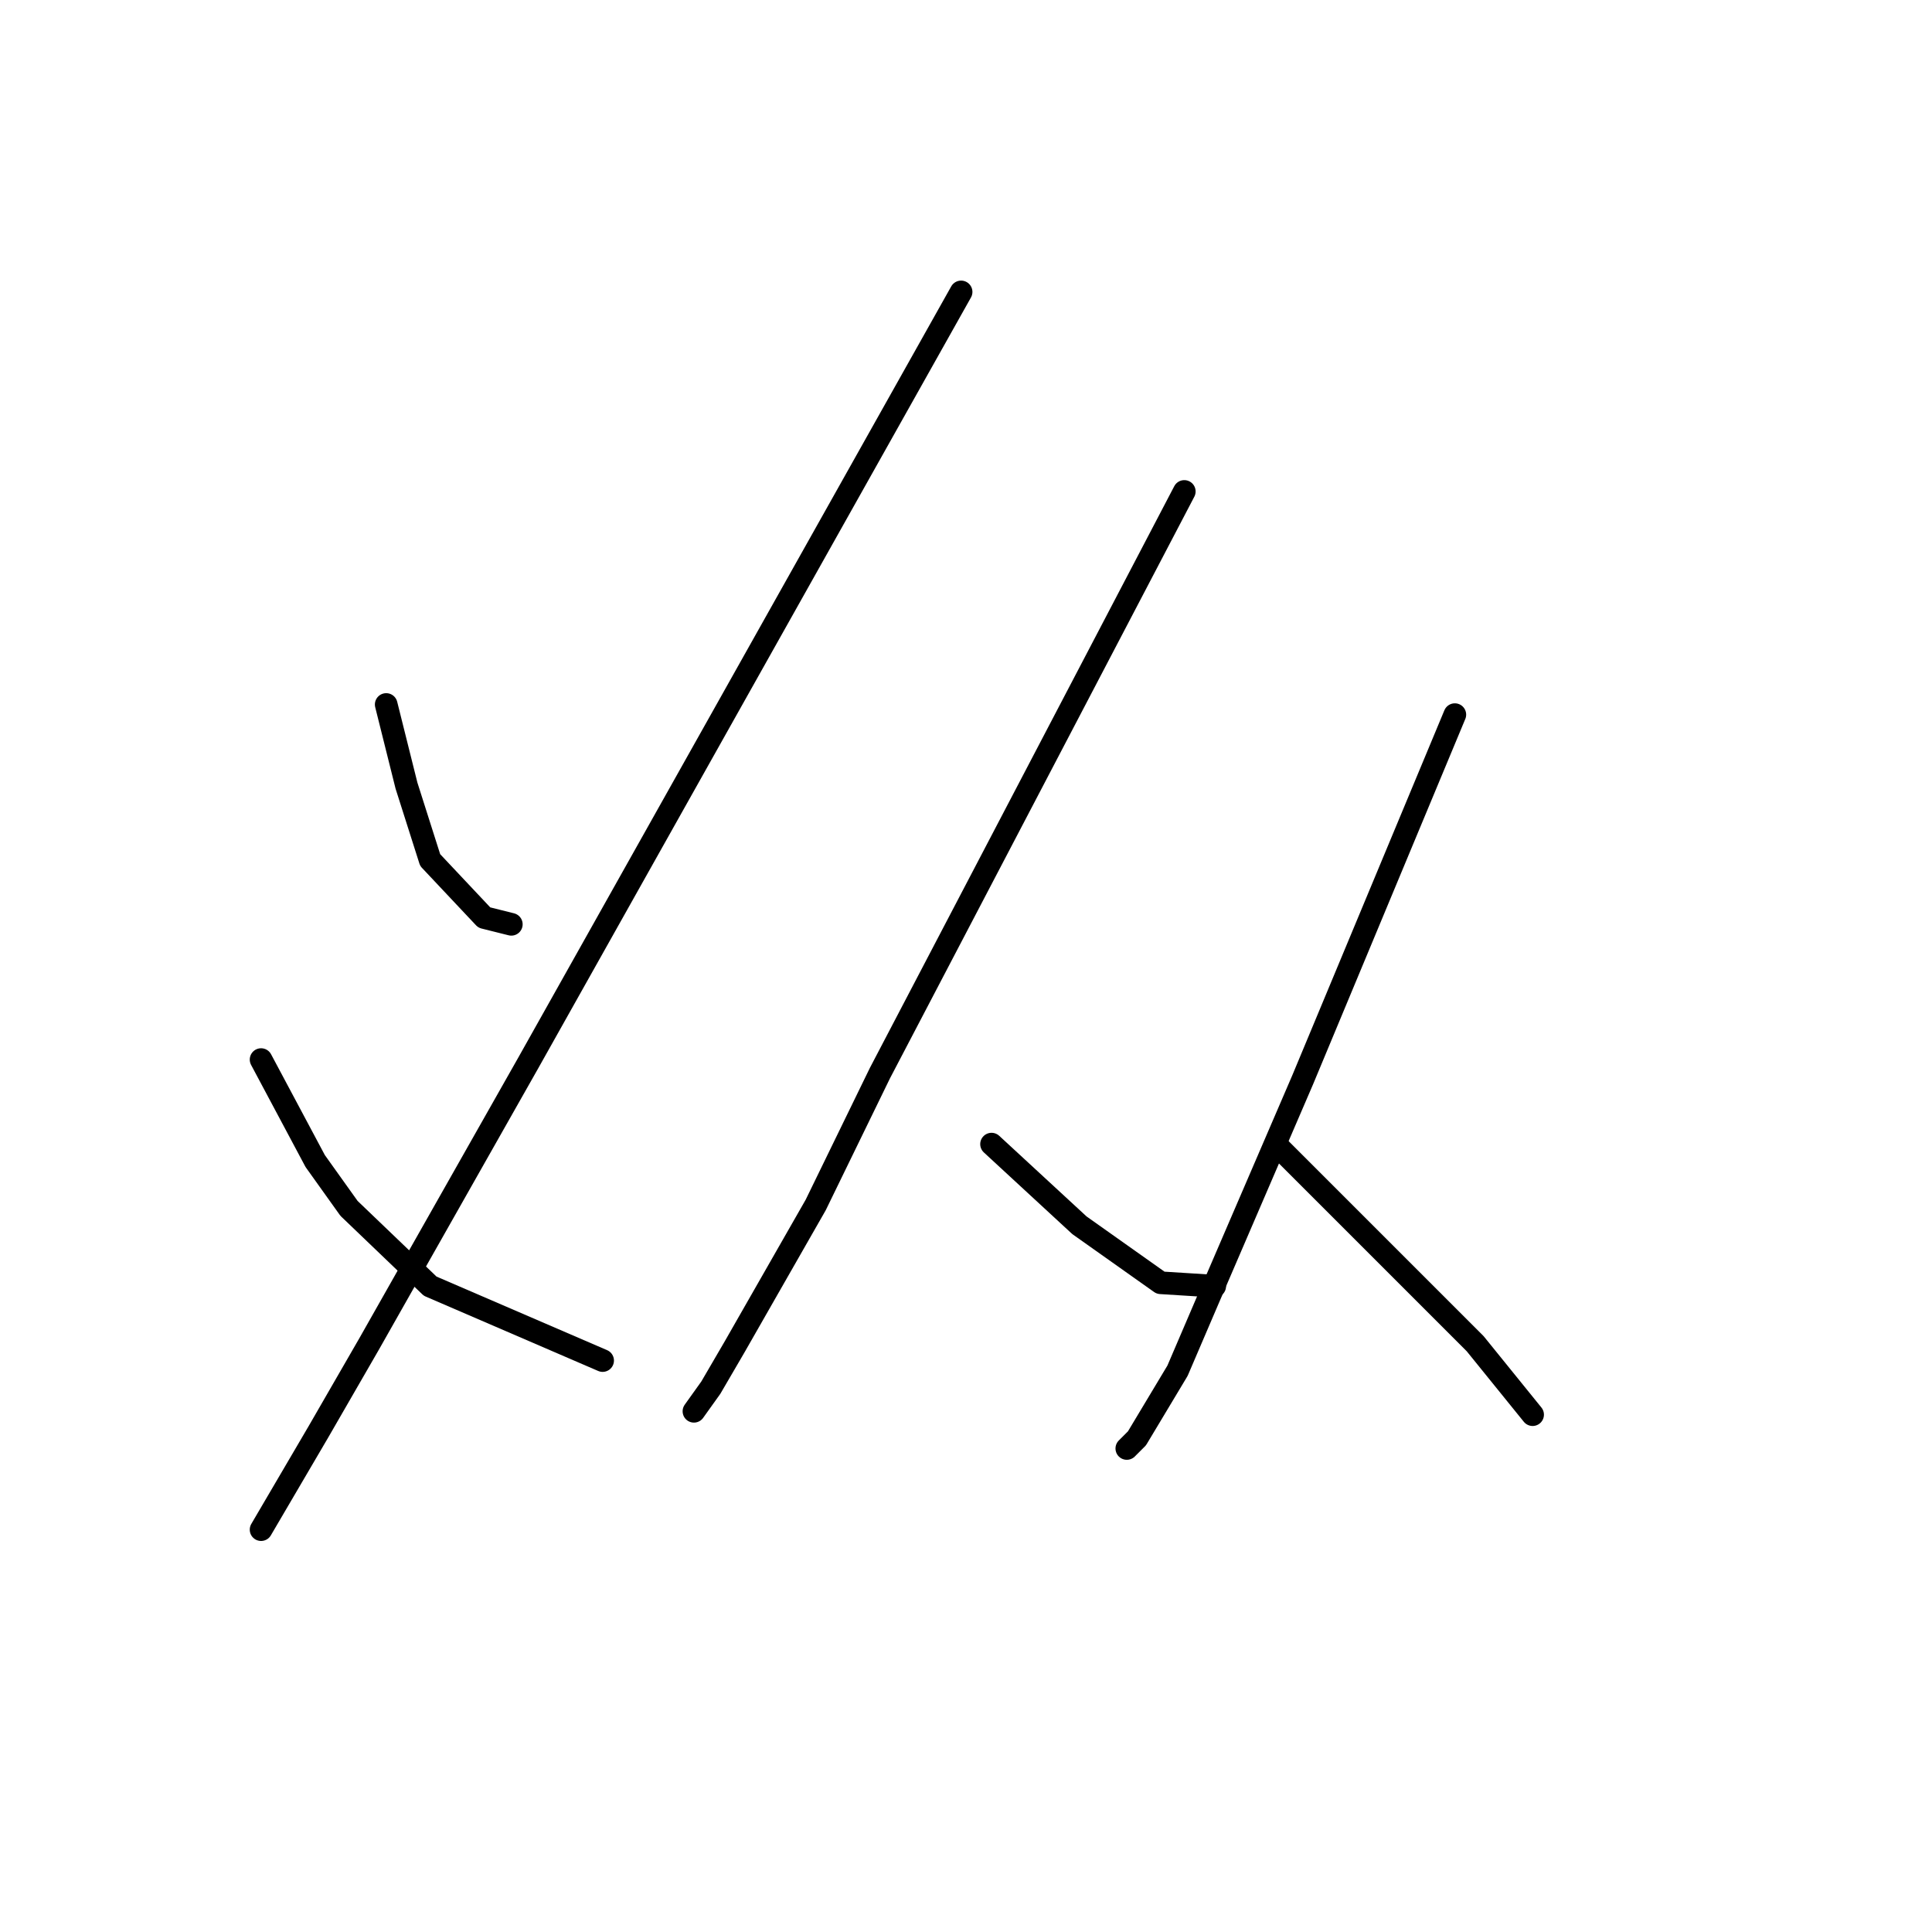<?xml version="1.0" standalone="no"?>
    <svg width="256" height="256" xmlns="http://www.w3.org/2000/svg" version="1.1">
    <polyline stroke="black" stroke-width="3" stroke-linecap="round" fill="transparent" stroke-linejoin="round" points="51.174 93.349 52.518 98.726 53.862 104.104 56.999 113.962 64.169 121.58 67.753 122.476 67.753 122.476 " />
        <polyline stroke="black" stroke-width="3" stroke-linecap="round" fill="transparent" stroke-linejoin="round" points="127.351 38.681 98.672 89.764 69.994 140.848 48.933 178.04 42.212 189.691 34.594 202.686 34.594 202.686 " />
        <polyline stroke="black" stroke-width="3" stroke-linecap="round" fill="transparent" stroke-linejoin="round" points="34.594 140.4 38.179 147.121 41.764 153.843 46.245 160.116 56.999 170.423 79.852 180.281 79.852 180.281 " />
        <polyline stroke="black" stroke-width="3" stroke-linecap="round" fill="transparent" stroke-linejoin="round" points="156.925 65.119 136.761 103.656 116.596 142.192 108.083 159.668 97.328 178.488 94.191 183.866 91.951 187.002 91.951 187.002 " />
        <polyline stroke="black" stroke-width="3" stroke-linecap="round" fill="transparent" stroke-linejoin="round" points="131.384 151.602 137.209 156.98 143.034 162.357 153.789 169.974 160.958 170.423 160.958 170.423 " />
        <polyline stroke="black" stroke-width="3" stroke-linecap="round" fill="transparent" stroke-linejoin="round" points="192.774 94.693 186.052 110.825 179.331 126.957 172.609 143.088 160.062 172.215 156.029 181.625 150.652 190.587 149.308 191.931 149.308 191.931 " />
        <polyline stroke="black" stroke-width="3" stroke-linecap="round" fill="transparent" stroke-linejoin="round" points="169.472 152.05 182.467 165.045 195.462 178.04 203.08 187.45 203.08 187.45 " />
        </svg>